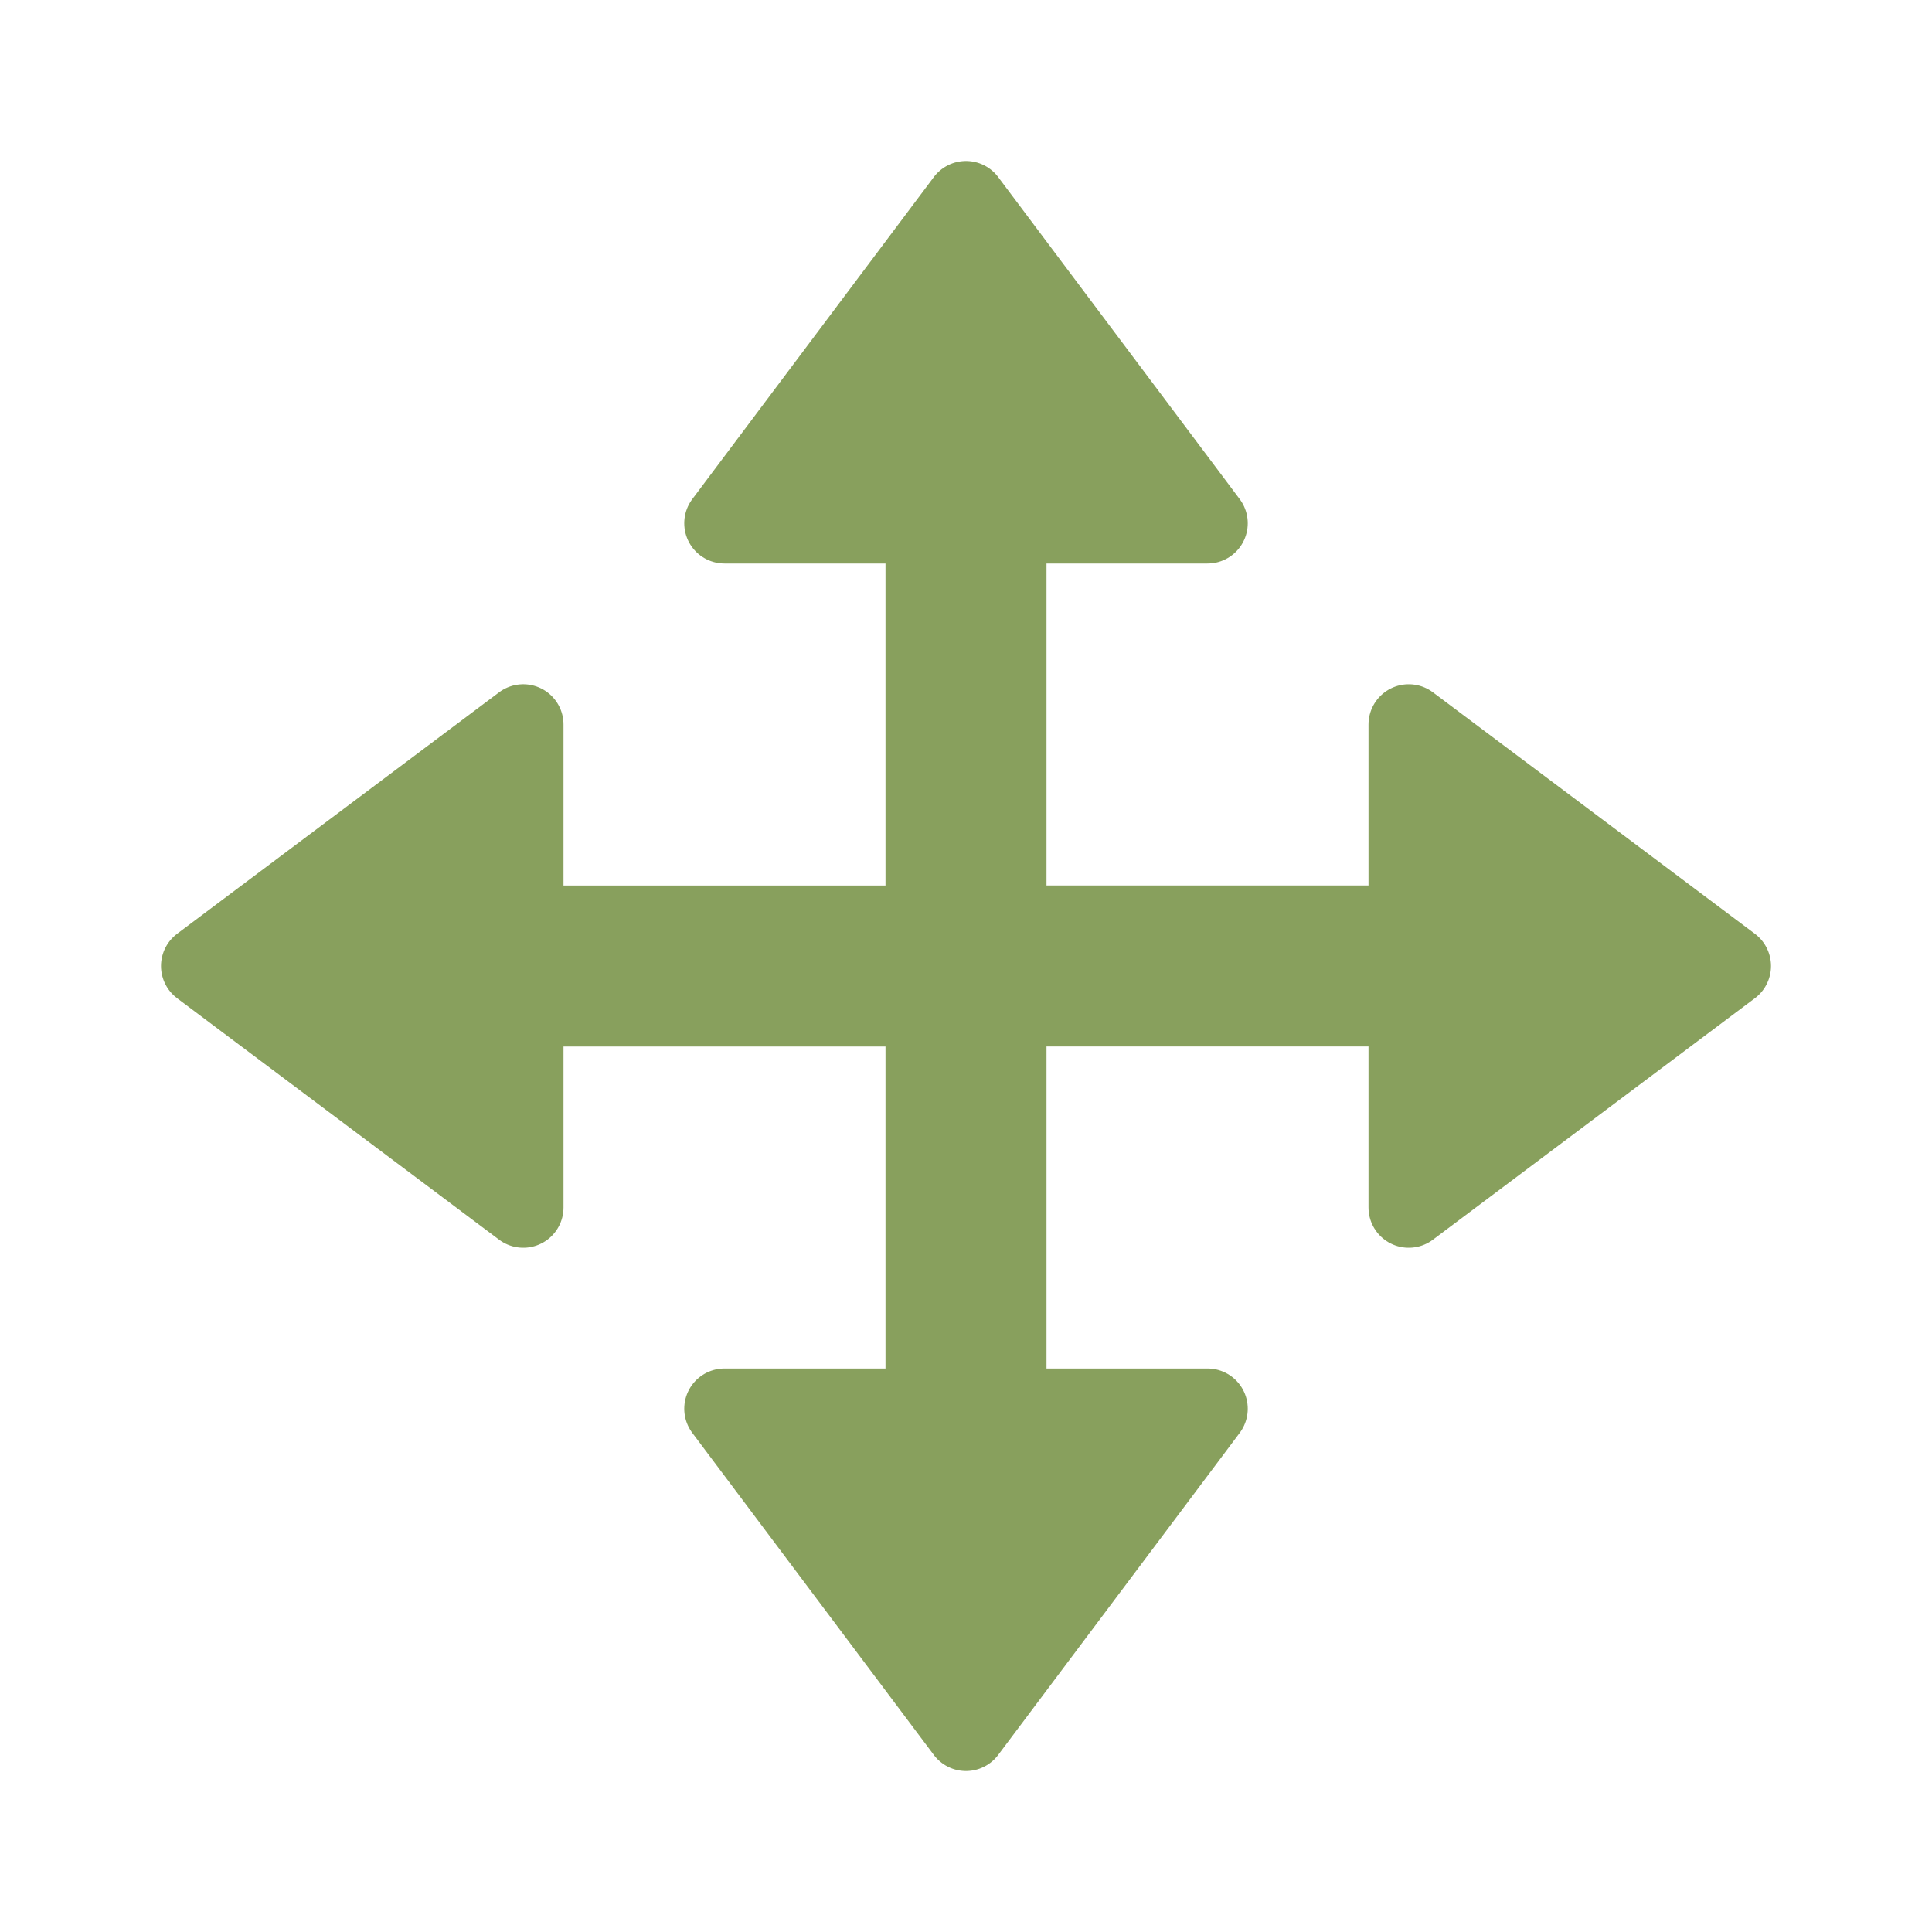 <svg xmlns="http://www.w3.org/2000/svg" viewBox="0 0 24 24"><path d="M12 2.5l-3 4h6l-3-4zM11.5 7v4.5H7v1h4.5V17h1v-4.5H17v-1h-4.5V7h-1zm-5 2l-4 3 4 3V9zm11 0v6l4-3-4-3zM9 17.5l3 4 3-4H9z" fill="#88a05d" stroke="#88a05d" stroke-linecap="round" stroke-linejoin="round"/></svg>